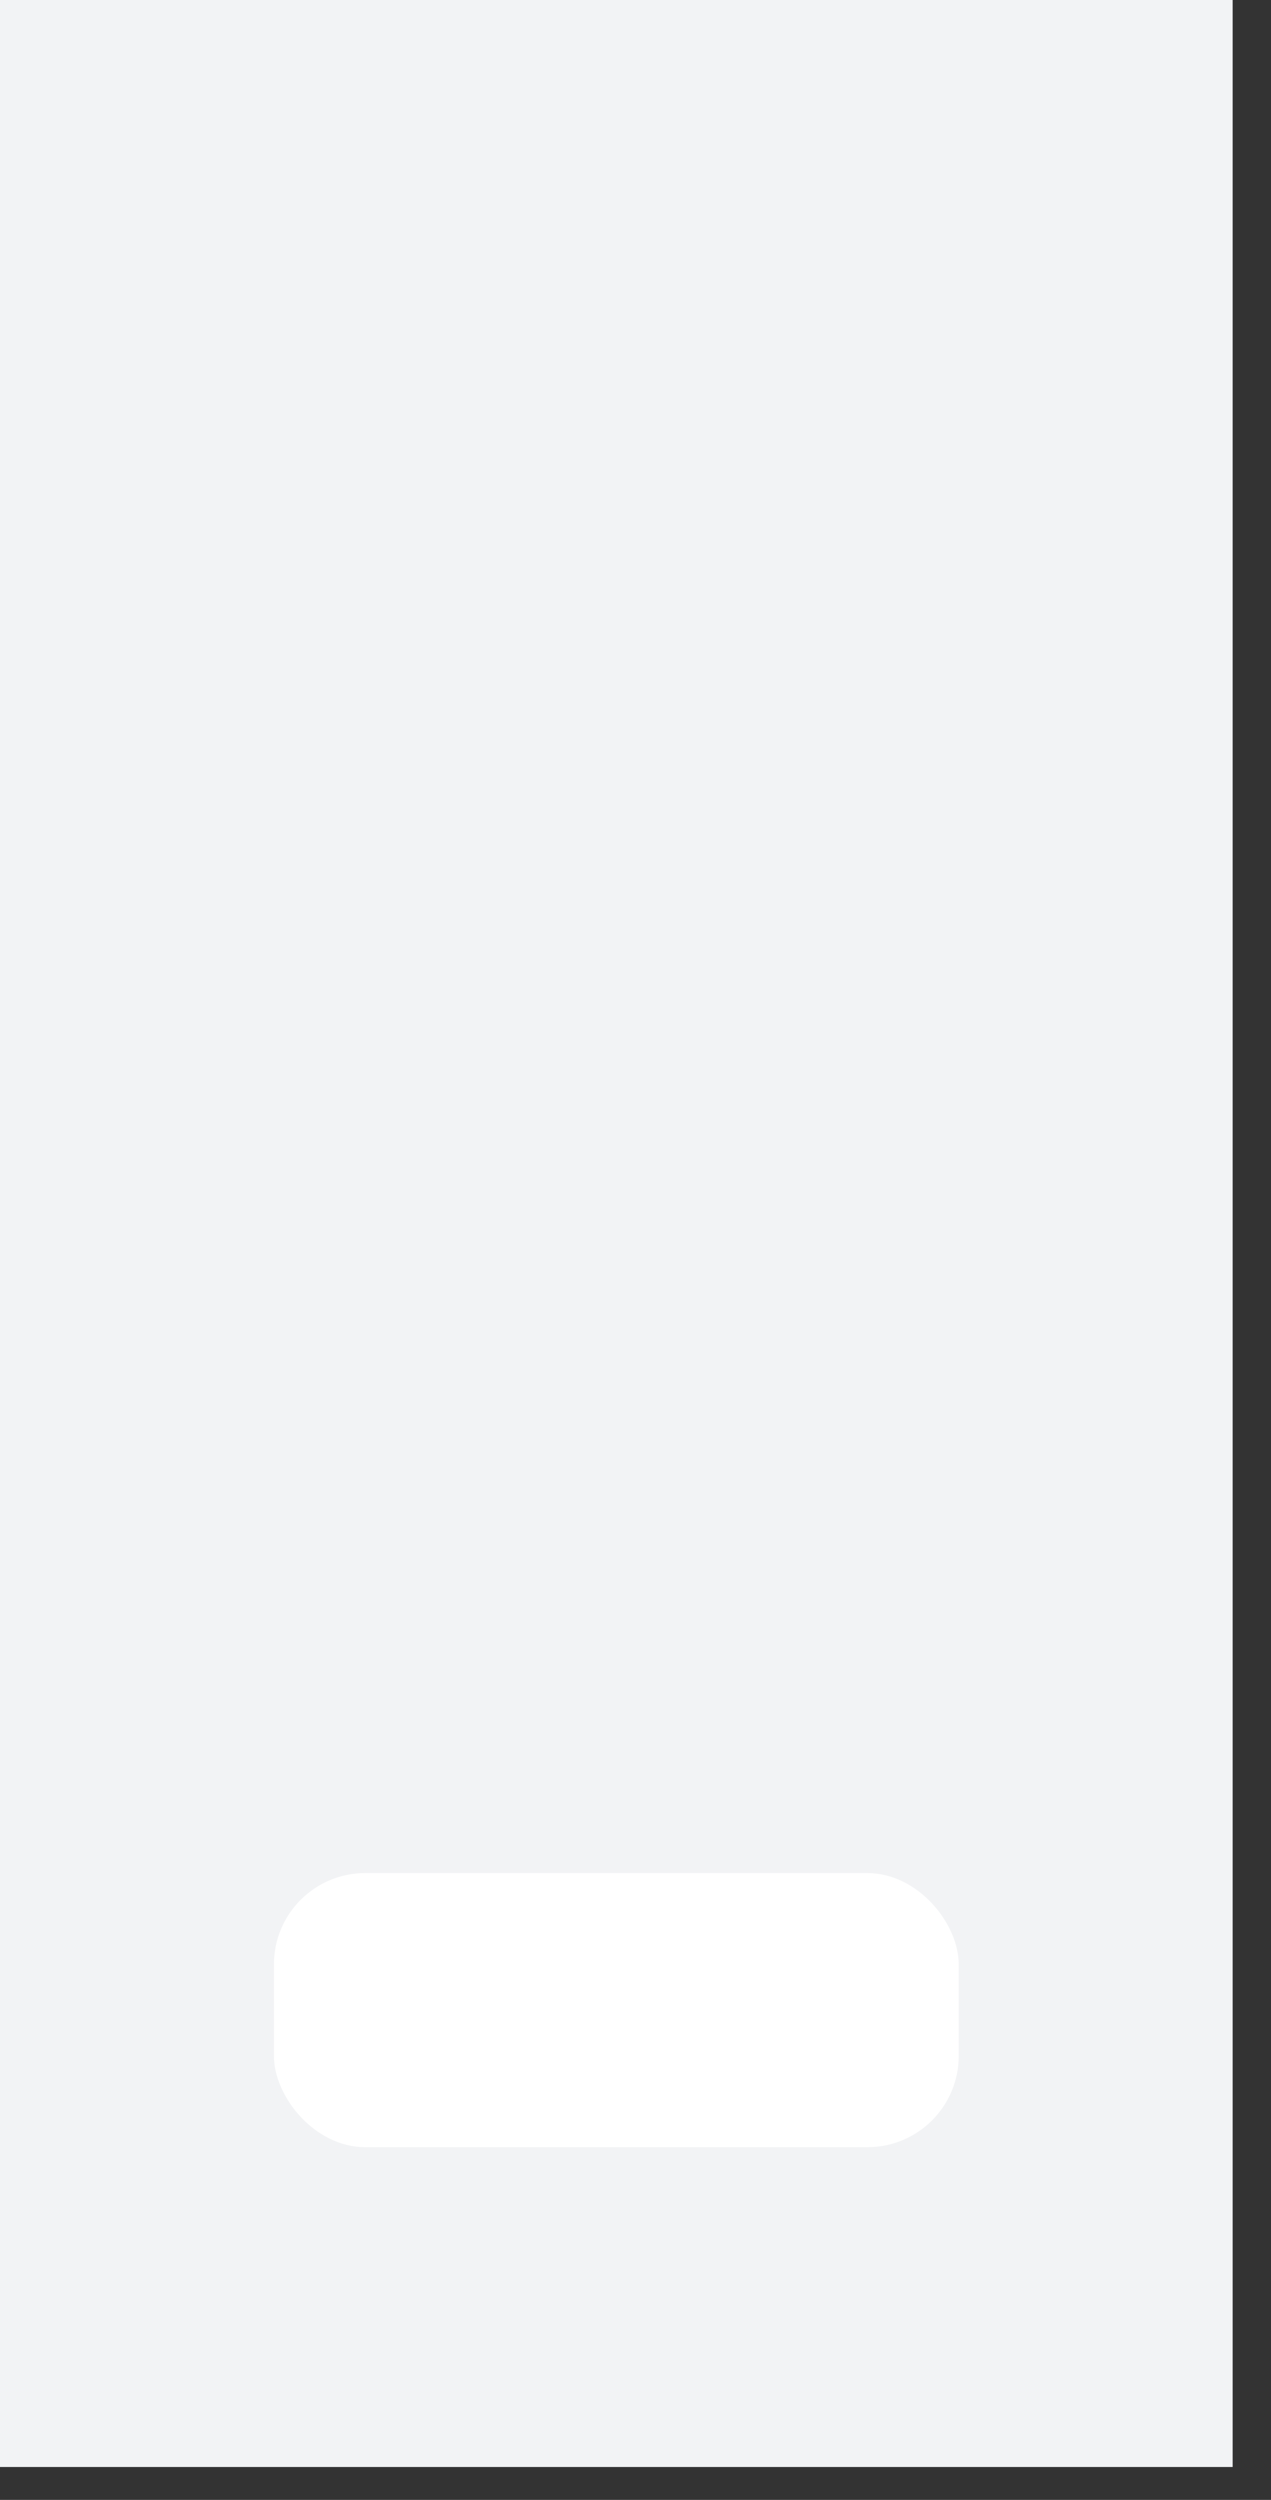 <svg xmlns="http://www.w3.org/2000/svg" width="29" height="57" viewBox="0 0 29 57">
    <rect x="0" y="0" width="29" height="57" fill="#333333" stroke="none"/>
    <g fill="none" fill-rule="evenodd">
        <path fill="#F2F3F5" d="M0 0h28.125v56.25H0z"/>
        <rect width="15.625" height="6.25" x="6.25" y="42.708" fill="#FFF" rx="2.083"/>
    </g>
</svg>

